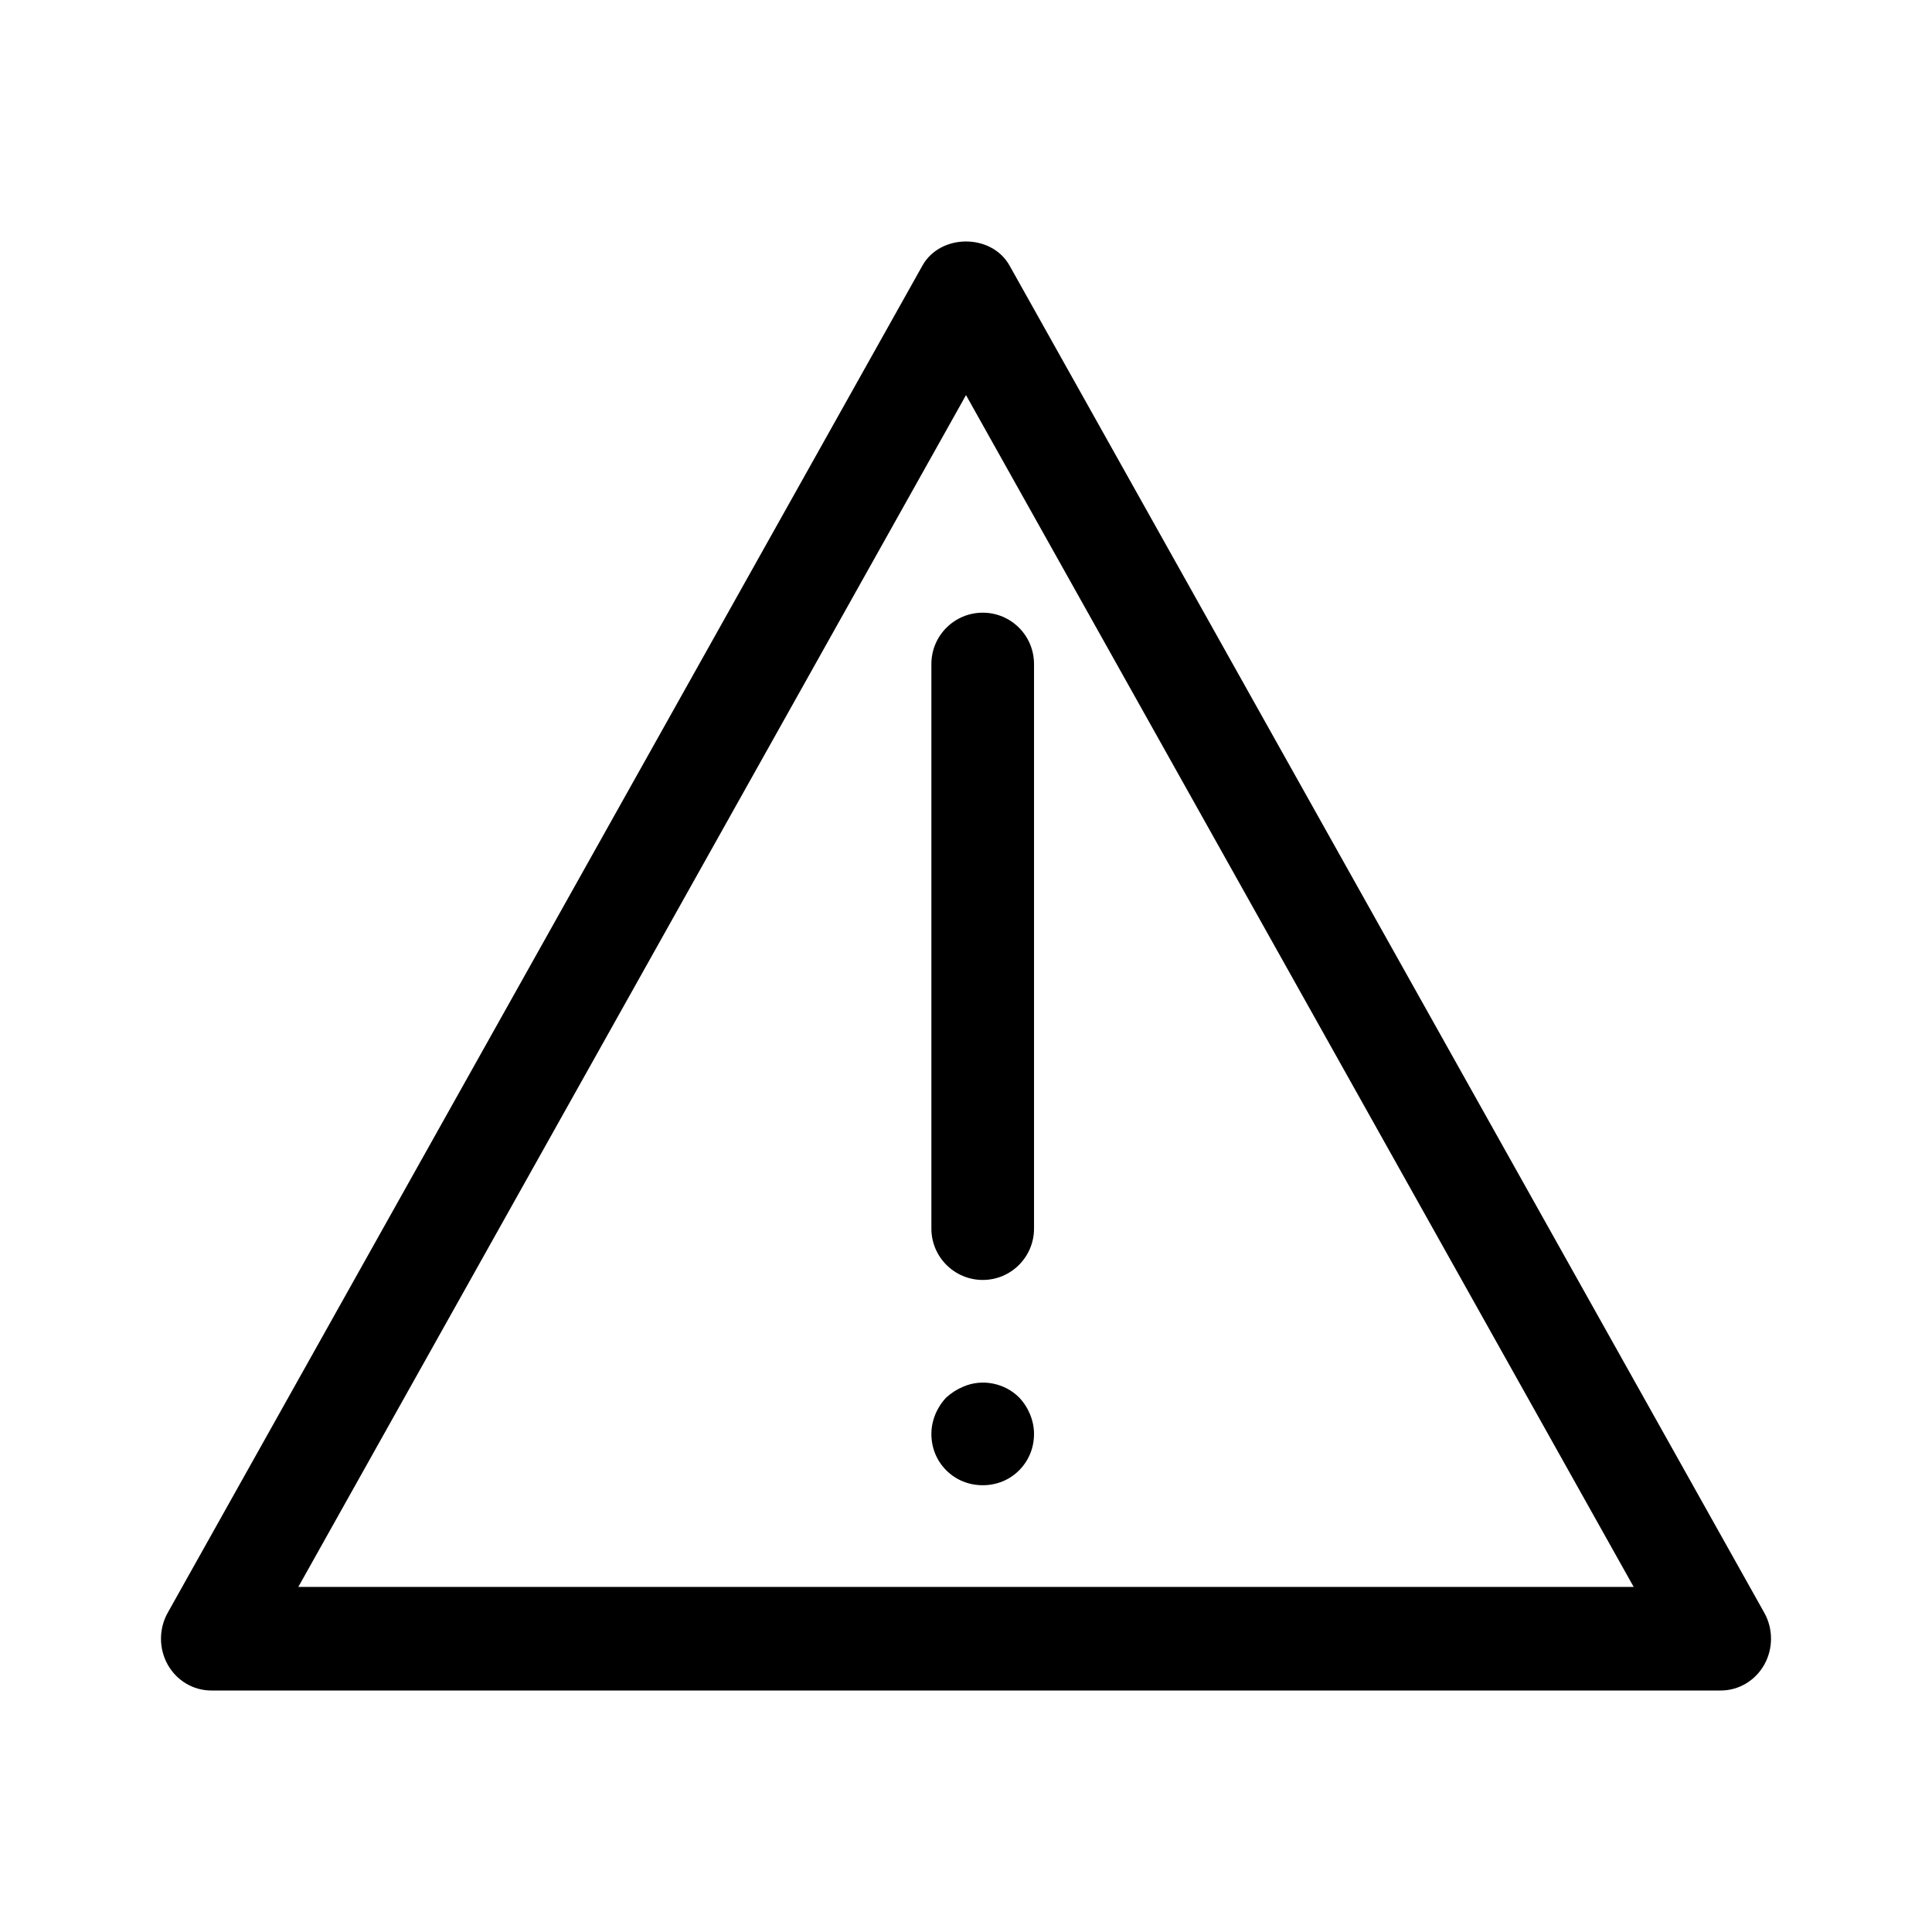 <svg width="24" height="24" viewBox="0 0 24 24" fill="none" xmlns="http://www.w3.org/2000/svg">
<path d="M21.376 21H2.625C2.401 21 2.195 20.878 2.083 20.678C1.972 20.479 1.972 20.234 2.083 20.035L11.459 3.299C11.682 2.9 12.318 2.9 12.541 3.299L21.917 20.035C22.028 20.234 22.028 20.479 21.917 20.678C21.805 20.878 21.599 21 21.376 21ZM3.706 19.713H20.294L12 4.908L3.706 19.713Z" fill="black"/>
<path d="M12.208 18.45C12.036 18.45 11.876 18.386 11.755 18.265C11.634 18.144 11.57 17.984 11.57 17.812C11.57 17.647 11.64 17.48 11.755 17.36C11.819 17.302 11.889 17.258 11.965 17.226C12.201 17.123 12.482 17.181 12.66 17.36C12.775 17.48 12.845 17.647 12.845 17.812C12.845 17.984 12.781 18.143 12.66 18.265C12.539 18.386 12.38 18.45 12.208 18.45Z" fill="black"/>
<path d="M12.208 15.9C11.856 15.9 11.57 15.614 11.57 15.262V8.249C11.57 7.896 11.856 7.611 12.208 7.611C12.56 7.611 12.845 7.896 12.845 8.249V15.262C12.845 15.614 12.56 15.9 12.208 15.9Z" fill="black"/>
</svg>
